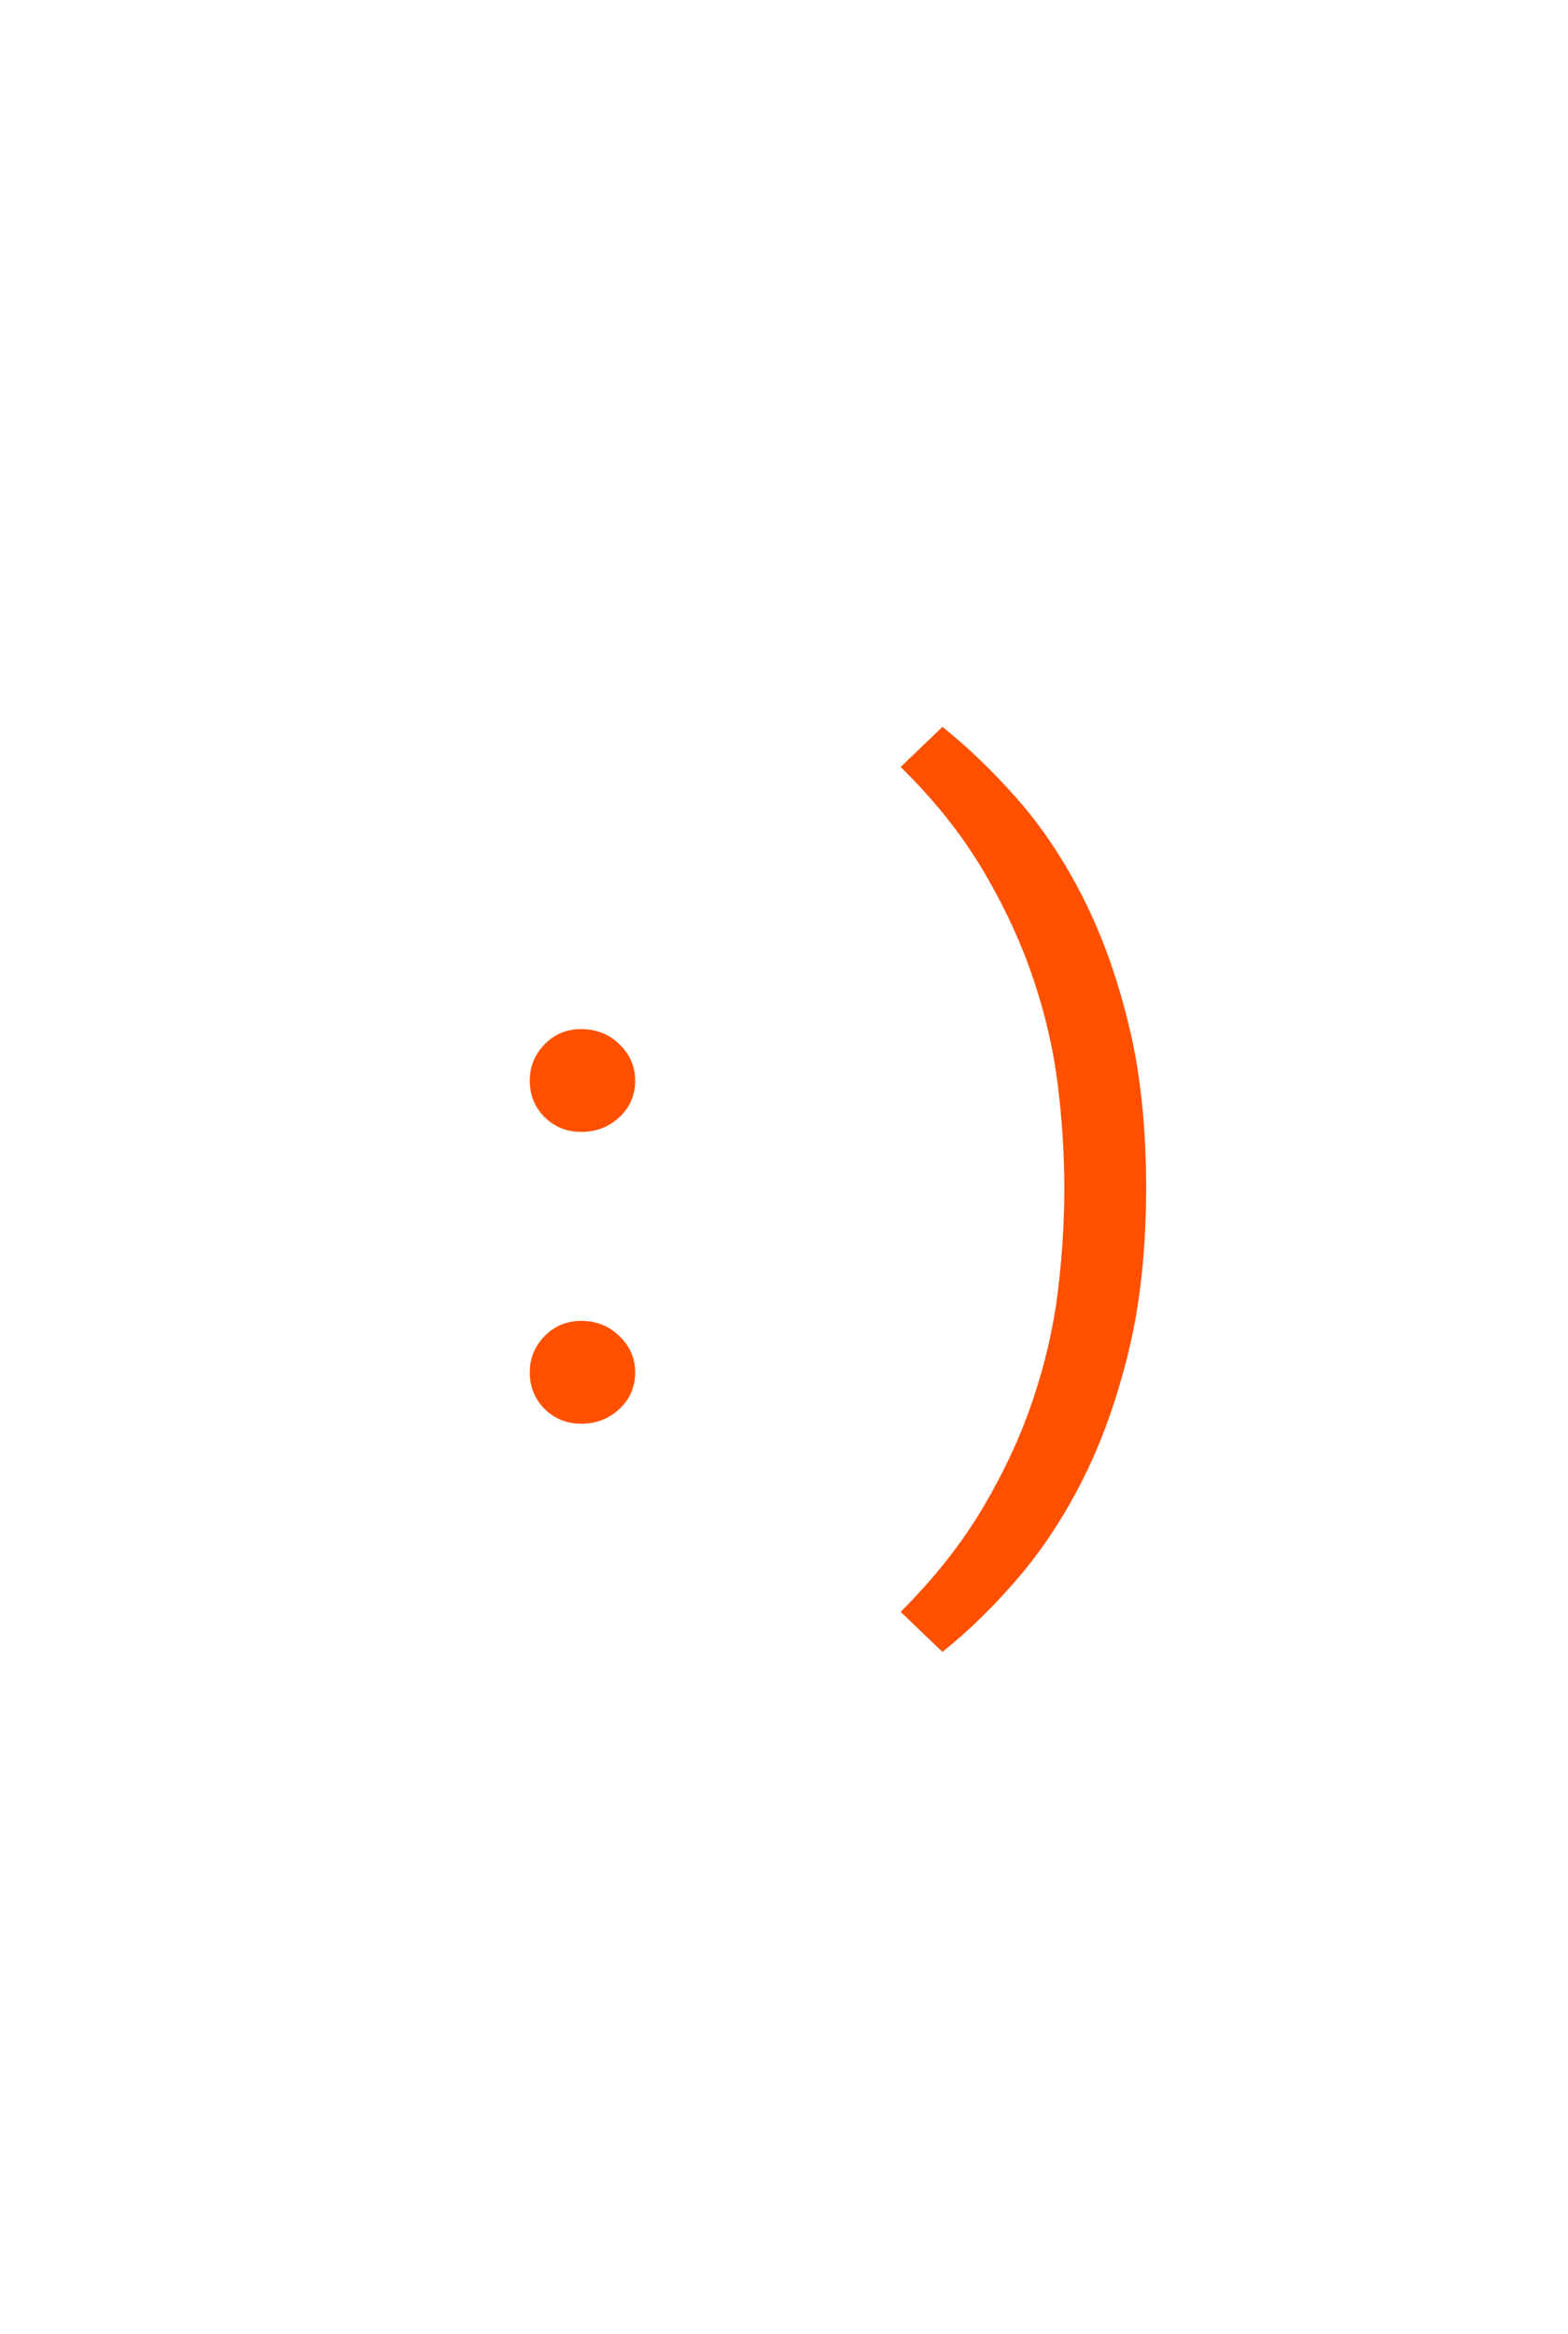 <?xml version="1.0" encoding="utf-8"?>
<svg xmlns="http://www.w3.org/2000/svg" style="margin: auto; background: none; display: block; shape-rendering: auto;" width="281" height="418" preserveAspectRatio="xMidYMid">
<style type="text/css">
  text {
    text-anchor: middle; font-size: 156px; opacity: 0;
  }
</style>
<g style="transform-origin: 140.5px 209px; transform: scale(1.625);">
<g transform="translate(140.5,209)">
  <g transform="translate(0,0)"><g class="path" style="transform: matrix(1, 0, 0, 1, 0, 0); transform-origin: -22.225px 22.631px; animation: 1s linear -0.44s infinite normal forwards running bounce-bb667a5b-5a8d-4036-902b-d0d5368e3bd0;"><path d="M5.95-5.66L5.95-5.66L5.95-5.66Q5.95-7.97 7.58-9.65L7.58-9.65L7.58-9.65Q9.22-11.33 11.62-11.33L11.62-11.33L11.62-11.33Q14.11-11.33 15.84-9.65L15.84-9.65L15.84-9.65Q17.57-7.97 17.57-5.66L17.57-5.66L17.57-5.66Q17.57-3.26 15.84-1.63L15.84-1.63L15.84-1.63Q14.11 0 11.62 0L11.62 0L11.62 0Q9.22 0 7.58-1.63L7.58-1.63L7.58-1.63Q5.95-3.26 5.95-5.66" fill="#ff5000" stroke="none" stroke-width="none" transform="translate(-33.985,28.296)" style="fill: rgb(255, 80, 0);"></path></g><g class="path" style="transform: matrix(1, 0, 0, 1, 0, 0); transform-origin: -22.225px -9.529px; animation: 1s linear -0.22s infinite normal forwards running bounce-bb667a5b-5a8d-4036-902b-d0d5368e3bd0;"><path d="M5.95-37.82L5.95-37.82L5.95-37.82Q5.95-40.13 7.58-41.81L7.58-41.81L7.58-41.81Q9.22-43.49 11.62-43.49L11.62-43.49L11.62-43.49Q14.11-43.49 15.84-41.81L15.84-41.81L15.84-41.81Q17.57-40.13 17.57-37.82L17.57-37.82L17.57-37.82Q17.57-35.42 15.84-33.79L15.84-33.79L15.84-33.79Q14.11-32.16 11.62-32.16L11.62-32.16L11.62-32.16Q9.22-32.16 7.58-33.79L7.58-33.79L7.58-33.79Q5.95-35.42 5.95-37.82" fill="#ff5000" stroke="none" stroke-width="none" transform="translate(-33.985,28.296)" style="fill: rgb(255, 80, 0);"></path></g><g class="path" style="transform: matrix(1, 0, 0, 1, 0, 0); transform-origin: 26.4px 2.471px; animation: 1s linear 0s infinite normal forwards running bounce-bb667a5b-5a8d-4036-902b-d0d5368e3bd0;"><path d="M51.46 25.15L46.85 20.74L46.85 20.74Q52.42 15.17 55.92 9.26L55.92 9.26L55.92 9.26Q59.42 3.36 61.44-2.64L61.44-2.64L61.44-2.64Q63.46-8.64 64.18-14.50L64.18-14.50L64.18-14.50Q64.90-20.35 64.90-25.92L64.90-25.92L64.90-25.92Q64.90-31.49 64.18-37.34L64.18-37.34L64.18-37.34Q63.46-43.20 61.44-49.15L61.44-49.15L61.44-49.15Q59.42-55.10 55.92-61.01L55.92-61.01L55.92-61.01Q52.42-66.91 46.85-72.38L46.85-72.38L51.46-76.80L51.46-76.80Q55.78-73.34 59.81-68.74L59.81-68.74L59.81-68.74Q63.84-64.13 66.96-57.98L66.96-57.98L66.96-57.98Q70.08-51.84 72-43.97L72-43.97L72-43.97Q73.92-36.10 73.92-26.02L73.92-26.02L73.92-26.02Q73.92-15.94 72-8.02L72-8.02L72-8.02Q70.08-0.10 66.96 6.10L66.96 6.10L66.96 6.10Q63.84 12.29 59.81 16.99L59.81 16.99L59.81 16.99Q55.78 21.70 51.46 25.15L51.46 25.15" fill="#ff5000" stroke="none" stroke-width="none" transform="translate(-33.985,28.296)" style="fill: rgb(255, 80, 0);"></path></g></g>
</g>
</g>
<style id="bounce-bb667a5b-5a8d-4036-902b-d0d5368e3bd0" data-anikit="">@keyframes bounce-bb667a5b-5a8d-4036-902b-d0d5368e3bd0
{
  0% {
    animation-timing-function: cubic-bezier(0.136,0.251,0.217,0.879);
    transform: translate(0,0px) scaleY(1);
  }
  37% {
    animation-timing-function: cubic-bezier(0.767,0.184,0.838,0.716);
    transform: translate(0,-39.96px) scaleY(1);
  }
  72% {
    animation-timing-function: cubic-bezier(0.112,0.215,0.217,0.941);
    transform: translate(0,0px) scaleY(1);
  }
  87% {
    animation-timing-function: cubic-bezier(0.749,0.226,0.821,0.696);
    transform: translate(0,19.9px) scaleY(0.602);
  }
  100% {
    transform: translate(0,0px) scaleY(1);
  }
}</style></svg>